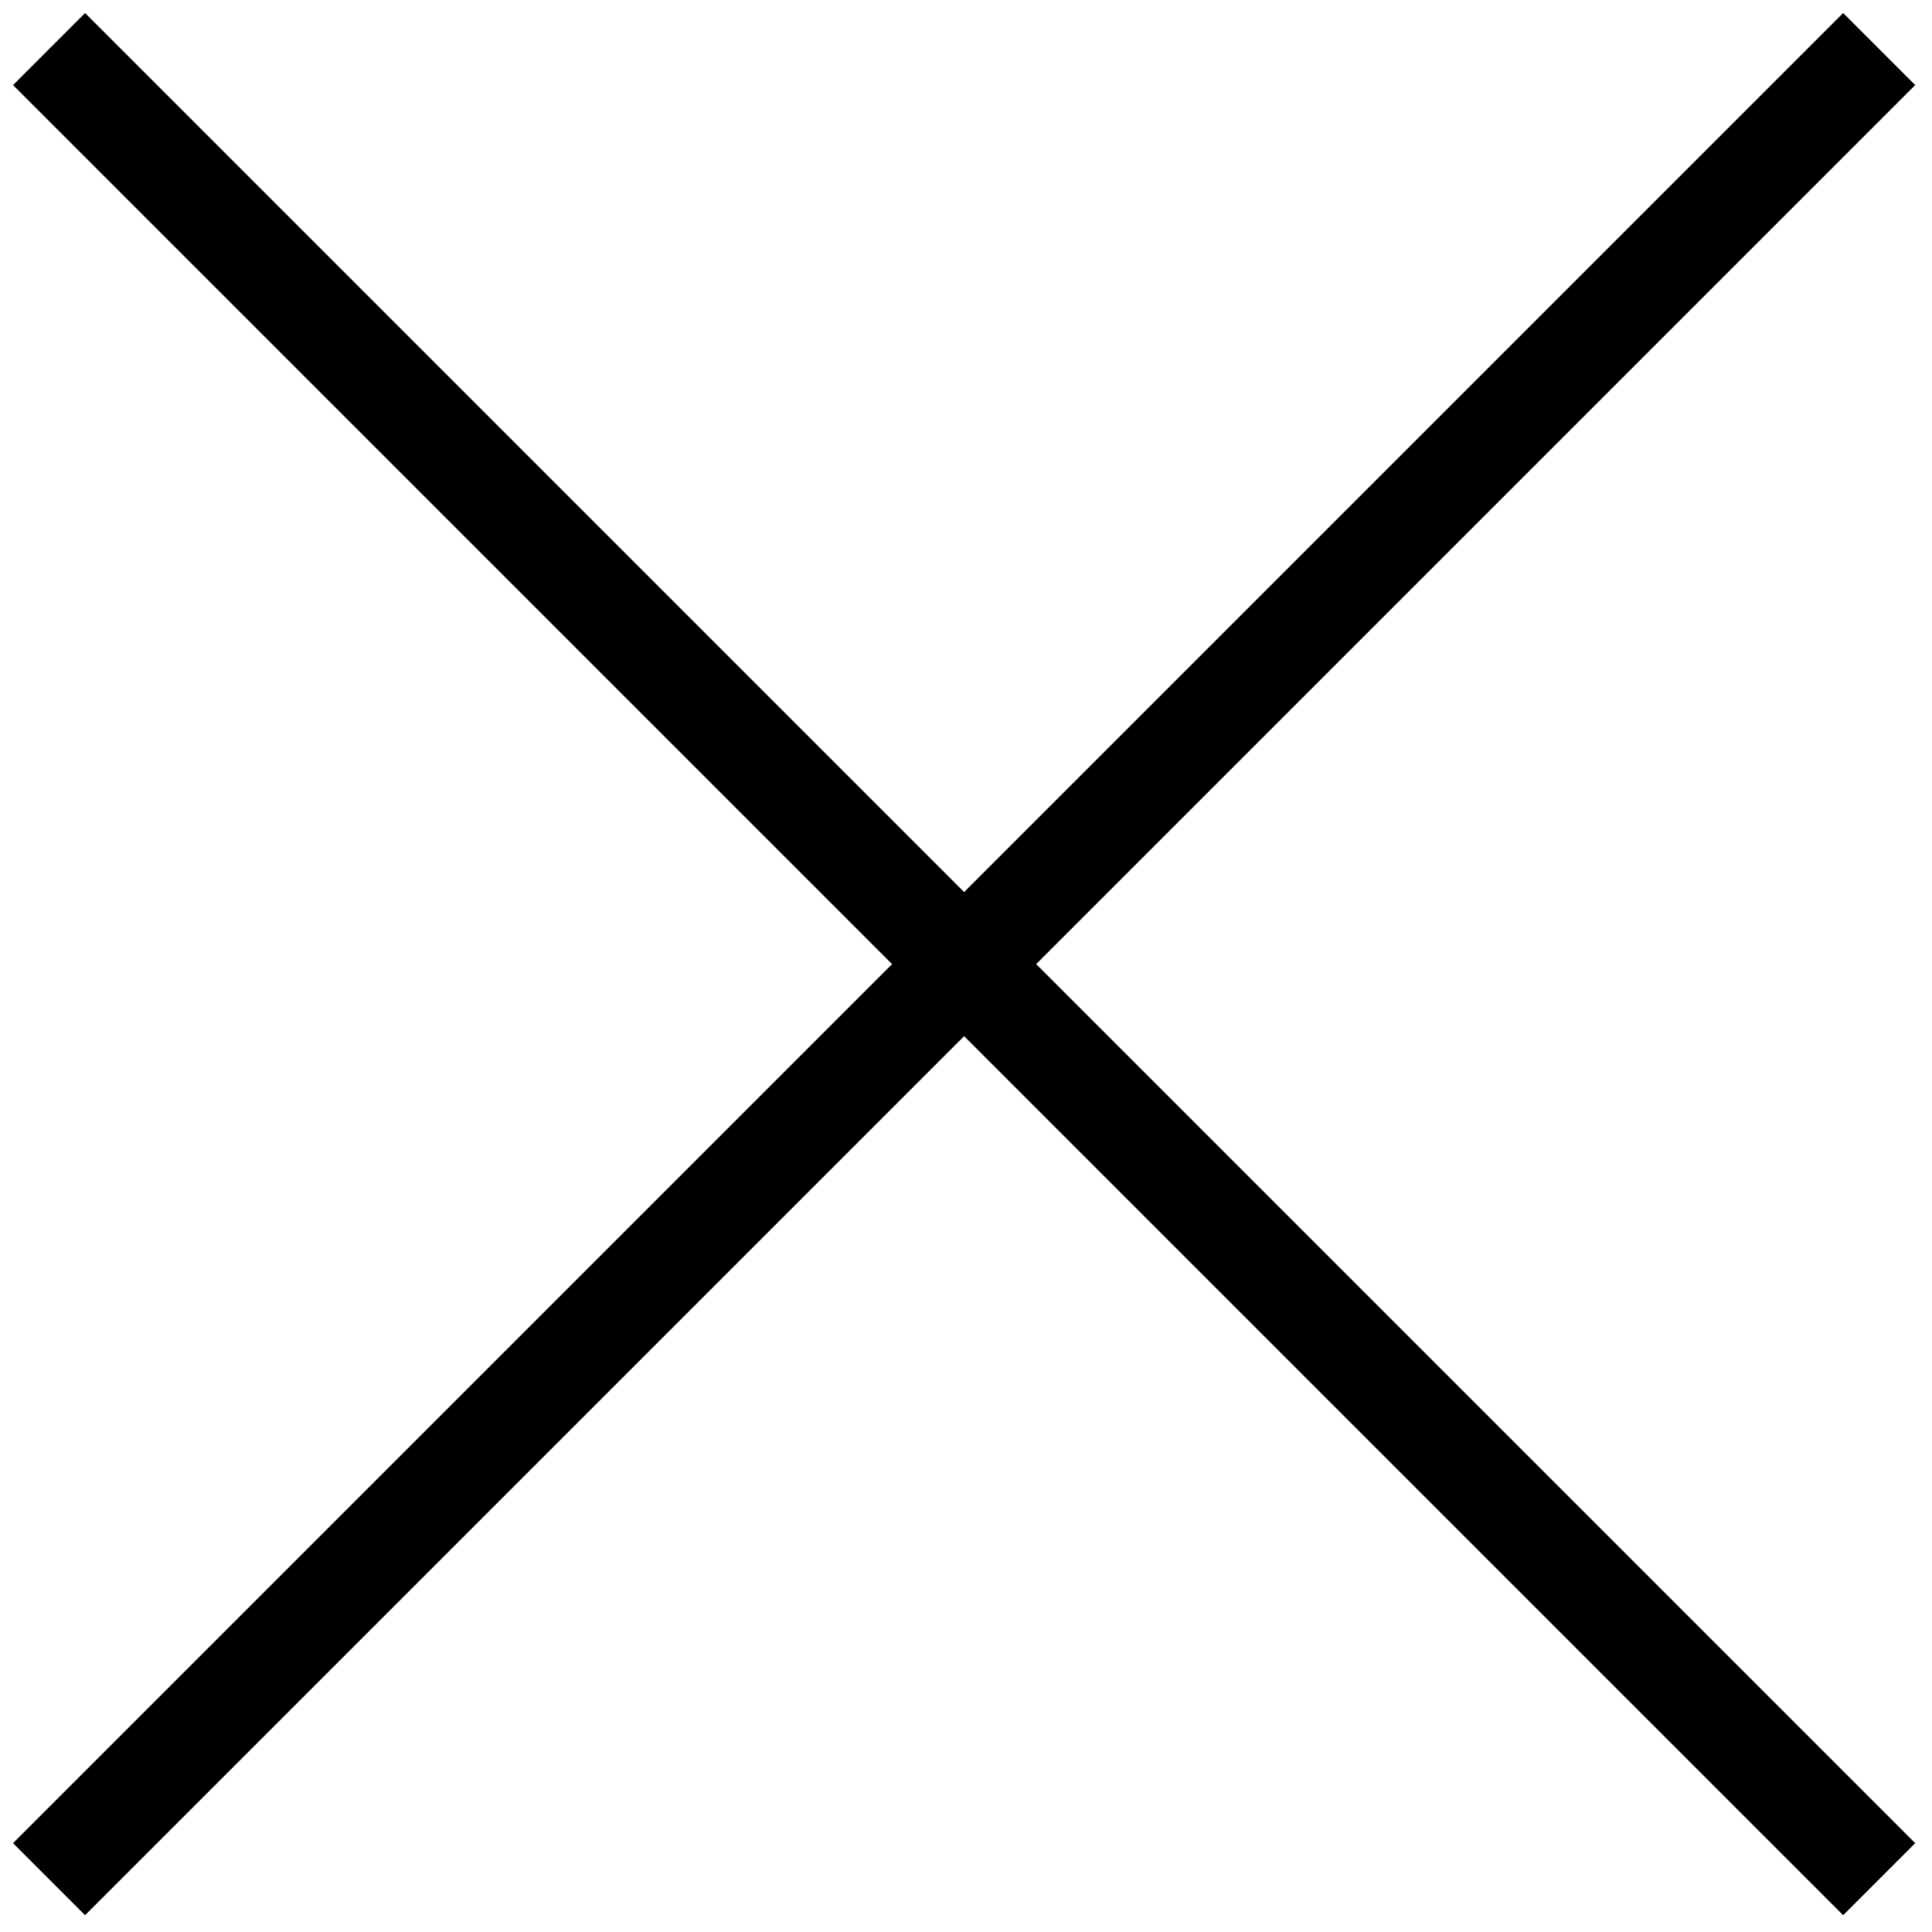 <?xml version="1.0" standalone="no"?><!-- Generator: Adobe Fireworks CS6, Export SVG Extension by Aaron Beall (http://fireworks.abeall.com) . Version: 0.6.1  --><!DOCTYPE svg PUBLIC "-//W3C//DTD SVG 1.1//EN" "http://www.w3.org/Graphics/SVG/1.1/DTD/svg11.dtd"><svg id="close-thin-Page%201" viewBox="0 0 512 512" style="background-color:#ffffff00" version="1.1"	xmlns="http://www.w3.org/2000/svg" xmlns:xlink="http://www.w3.org/1999/xlink" xml:space="preserve"	x="0px" y="0px" width="512px" height="512px">	<g id="Layer%201">		<g>			<path id="Line" d="M 13 13 L 498 498 " stroke="#000000" stroke-width="27" fill="none"/>			<path id="Line2" d="M 13 498 L 498 13 " stroke="#000000" stroke-width="27" fill="none"/>		</g>	</g></svg>